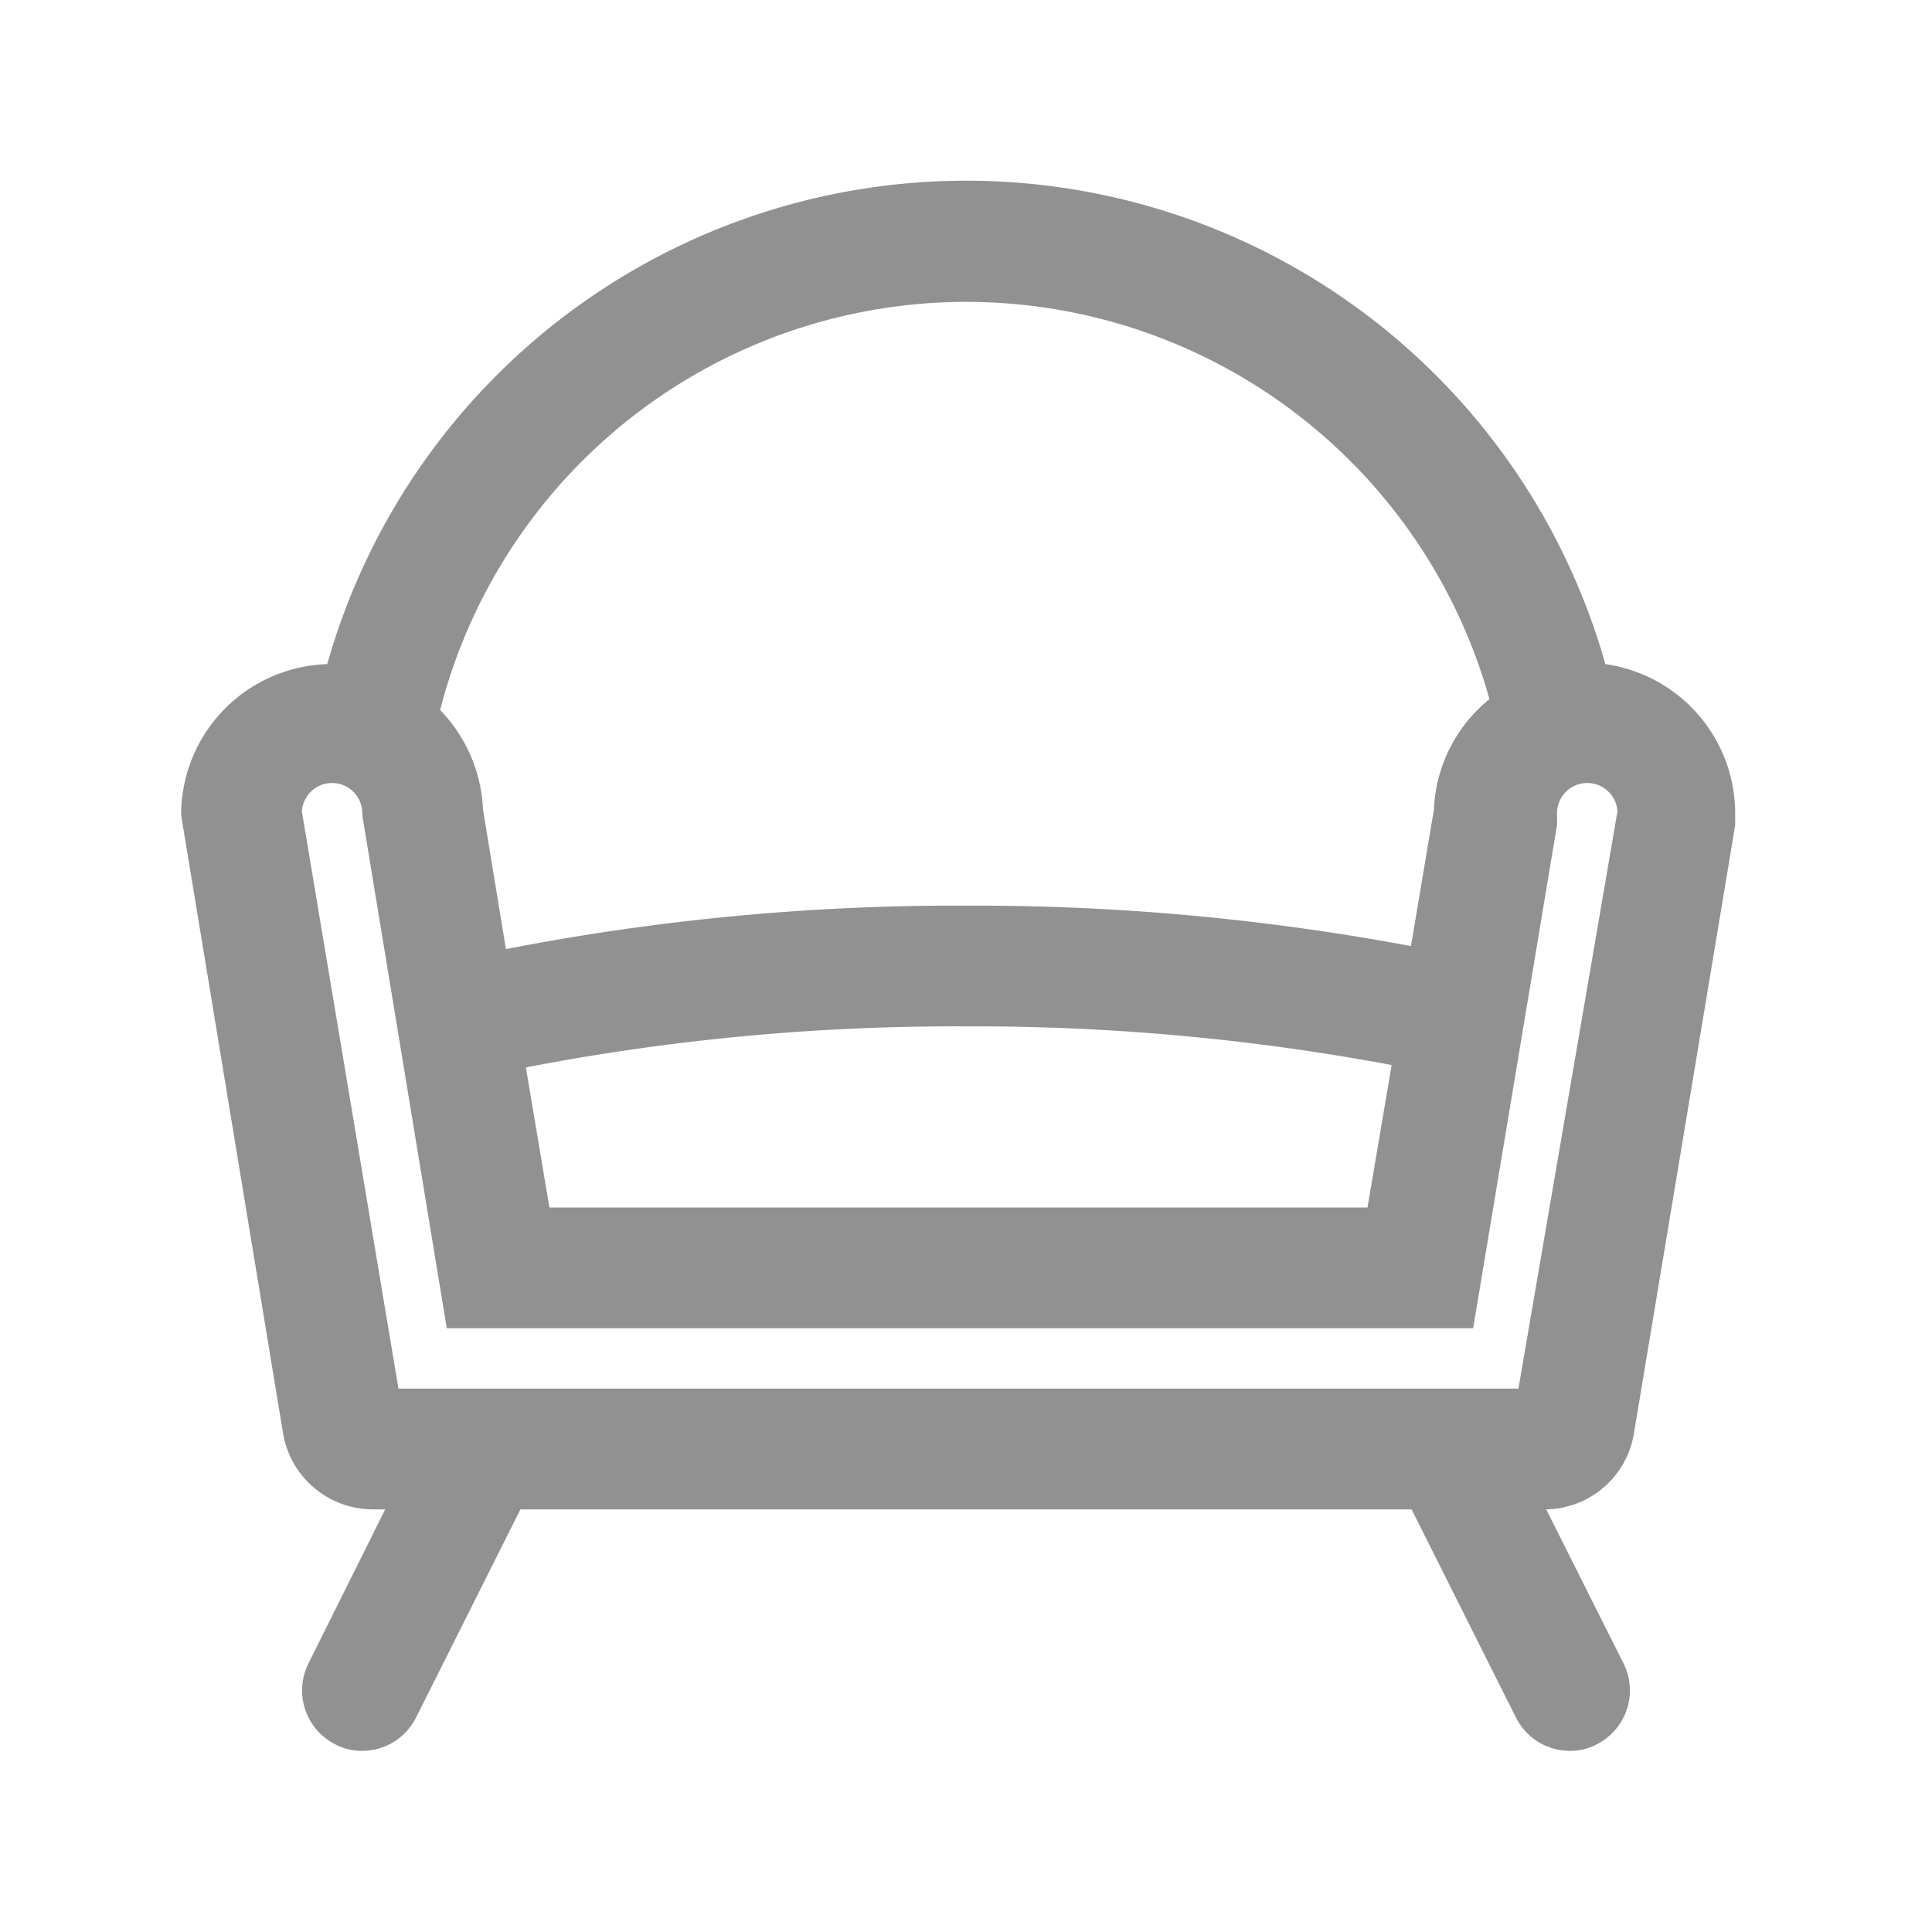 <svg xmlns="http://www.w3.org/2000/svg" viewBox="0 0 32 32"><defs><style>.cls-1{fill:none;}.cls-2{fill:#919191;}</style></defs><title>Universe_Living_32px</title><g id="Square"><rect class="cls-1" width="32" height="32"/></g><g id="Icon"><path class="cls-2" d="M26.59,11A11,11,0,0,0,5.42,11,2.5,2.5,0,0,0,3,13.5L4.69,23.75A1.51,1.51,0,0,0,6.17,25h.21L5.11,27.55a1,1,0,0,0,.44,1.34A.93.93,0,0,0,6,29a1,1,0,0,0,.89-.55L8.62,25H23.38l1.73,3.45A1,1,0,0,0,26,29a.93.93,0,0,0,.45-.11,1,1,0,0,0,.44-1.34L25.61,25a1.5,1.5,0,0,0,1.45-1.24l1.68-10.09V13.5A2.5,2.5,0,0,0,26.59,11ZM16,5a9,9,0,0,1,8.67,6.58,2.48,2.48,0,0,0-.92,1.83l-.38,2.26A39.34,39.34,0,0,0,16,15a39.07,39.07,0,0,0-7.62.72L8,13.41a2.52,2.52,0,0,0-.71-1.65A9,9,0,0,1,16,5Zm7.05,12.64L22.65,20H9.1l-.39-2.32A37.41,37.41,0,0,1,16,17,37.53,37.53,0,0,1,23.05,17.64ZM25.15,23H6.6L5,13.44a.5.5,0,0,1,1,.06L7.4,22h17l1.39-8.34V13.5a.5.5,0,0,1,1-.06Z"/></g></svg>